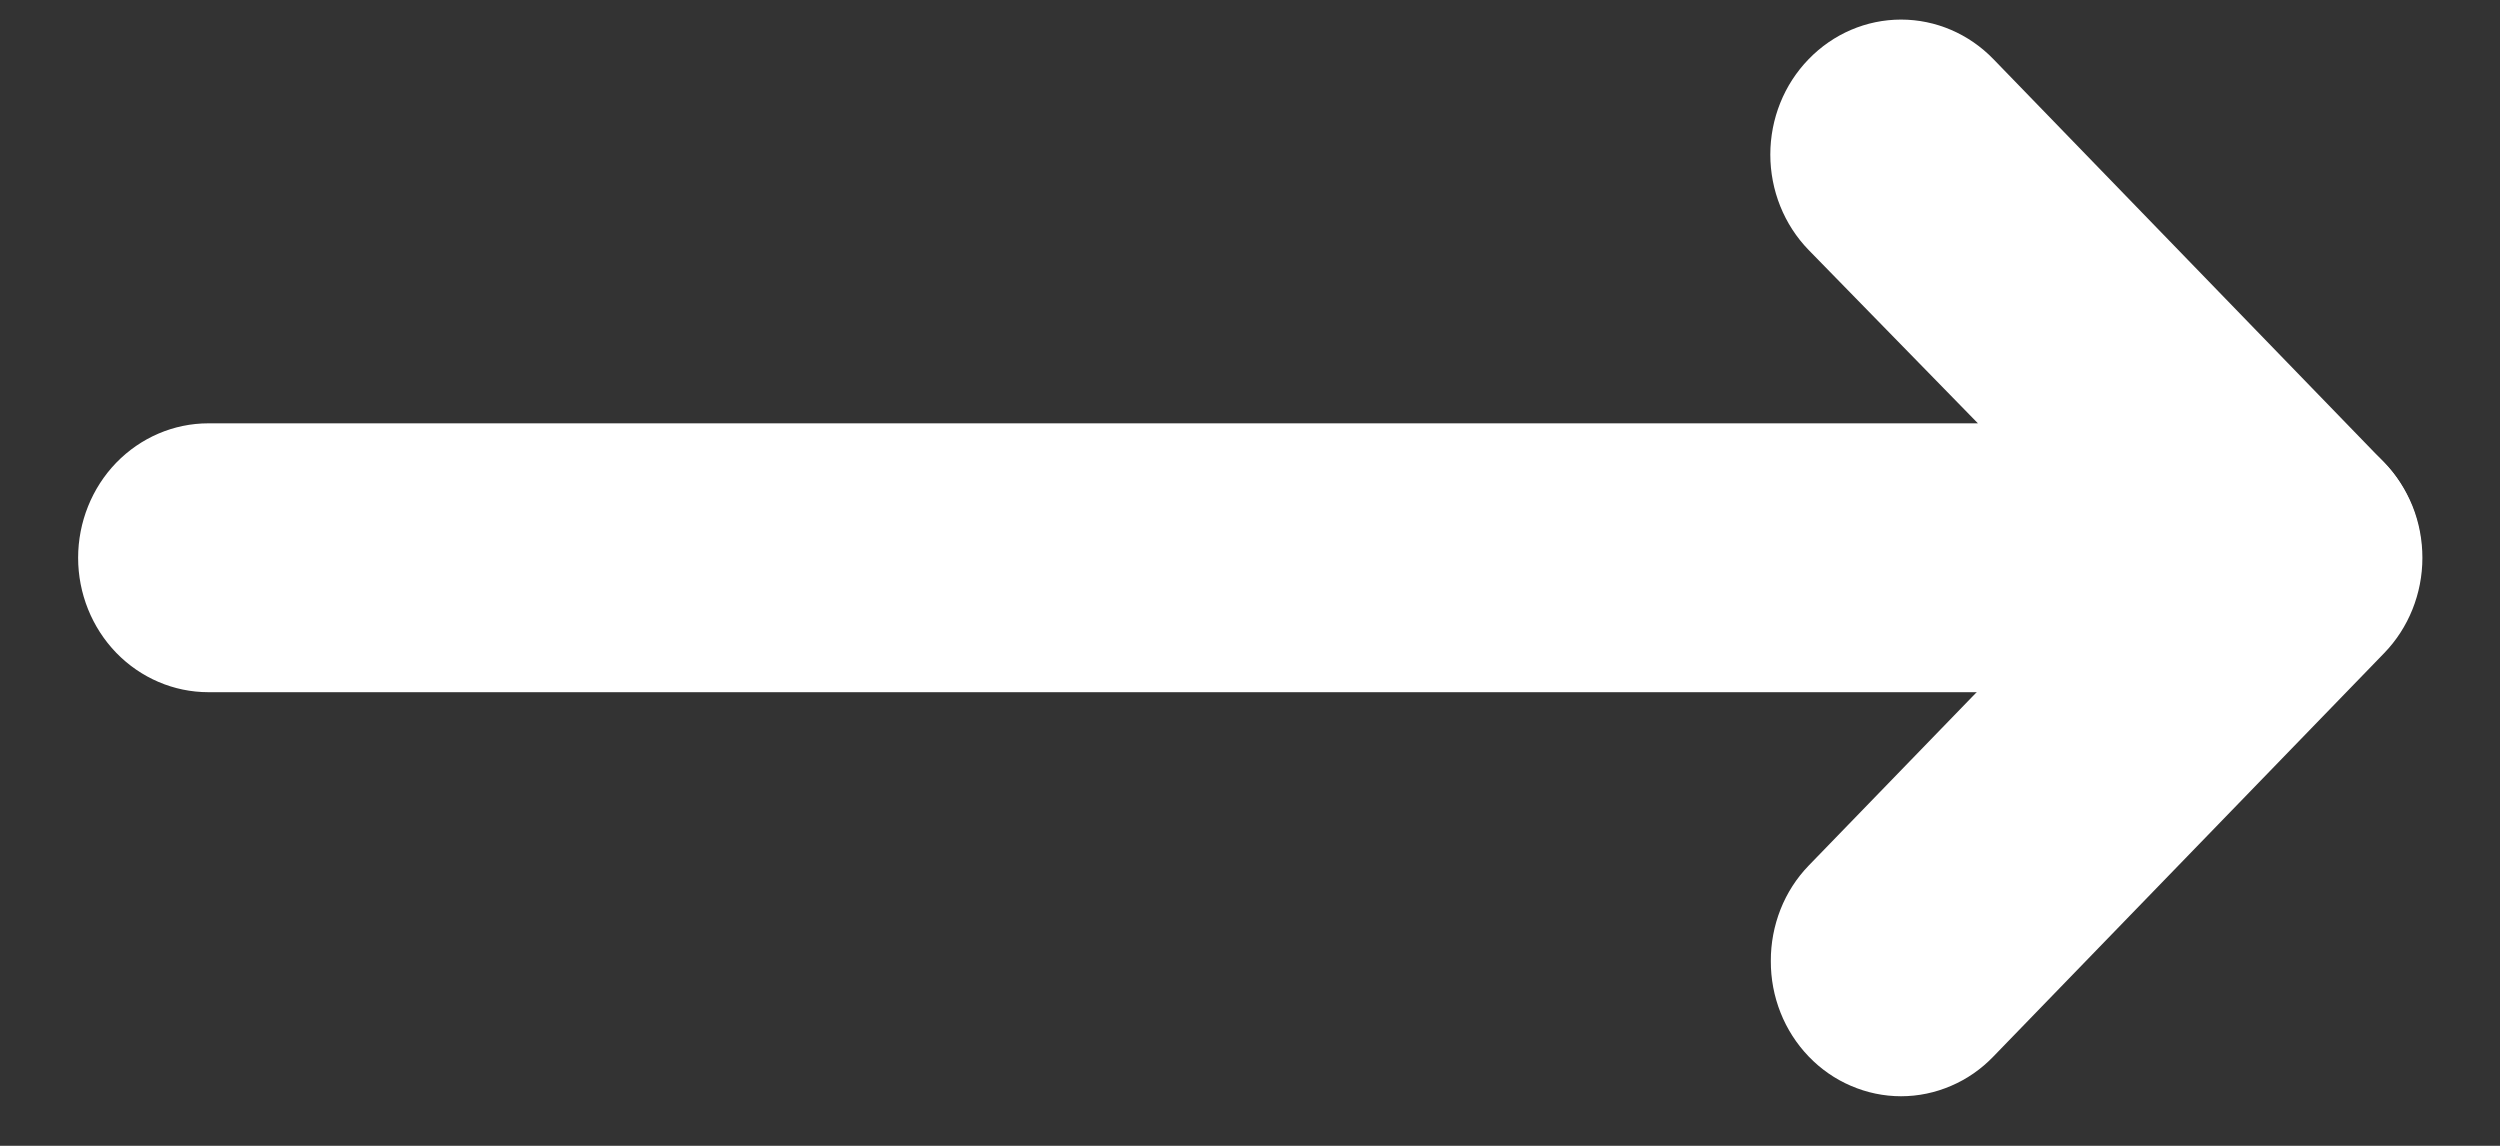 <svg width="24" height="11" viewBox="0 0 24 11" fill="none" xmlns="http://www.w3.org/2000/svg">
    <rect x="0" y="0" width="24" height="11" fill="#333333" stroke="none"/>
    <path d="M0.75 5.355C0.75 5.013 0.882 4.684 1.116 4.442C1.351 4.2 1.669 4.064 2 4.064L18.988 4.064L17.363 2.4C17.127 2.157 16.995 1.827 16.995 1.484C16.995 1.14 17.127 0.811 17.363 0.568C17.598 0.325 17.917 0.188 18.25 0.188C18.583 0.188 18.902 0.325 19.137 0.568L22.887 4.439C23.061 4.62 23.178 4.851 23.225 5.101C23.272 5.351 23.246 5.61 23.15 5.845C23.056 6.081 22.897 6.282 22.692 6.425C22.488 6.567 22.247 6.644 22 6.645L2 6.645C1.669 6.645 1.351 6.509 1.116 6.267C0.882 6.025 0.75 5.697 0.75 5.355Z" fill="white"/>
    <path d="M17 9.226C16.999 9.056 17.031 8.888 17.093 8.73C17.155 8.573 17.247 8.43 17.363 8.31L21.113 4.439C21.348 4.196 21.667 4.059 22 4.059C22.165 4.059 22.328 4.093 22.48 4.158C22.633 4.223 22.771 4.318 22.887 4.439C23.004 4.559 23.096 4.702 23.16 4.859C23.223 5.016 23.255 5.185 23.255 5.355C23.255 5.698 23.123 6.028 22.887 6.271L19.137 10.142C19.021 10.263 18.883 10.359 18.731 10.424C18.578 10.49 18.415 10.524 18.25 10.524C18.085 10.524 17.922 10.49 17.769 10.424C17.617 10.359 17.479 10.263 17.363 10.142C17.247 10.021 17.155 9.878 17.093 9.721C17.031 9.564 16.999 9.396 17 9.226Z" fill="white"/>
    </svg>
    
